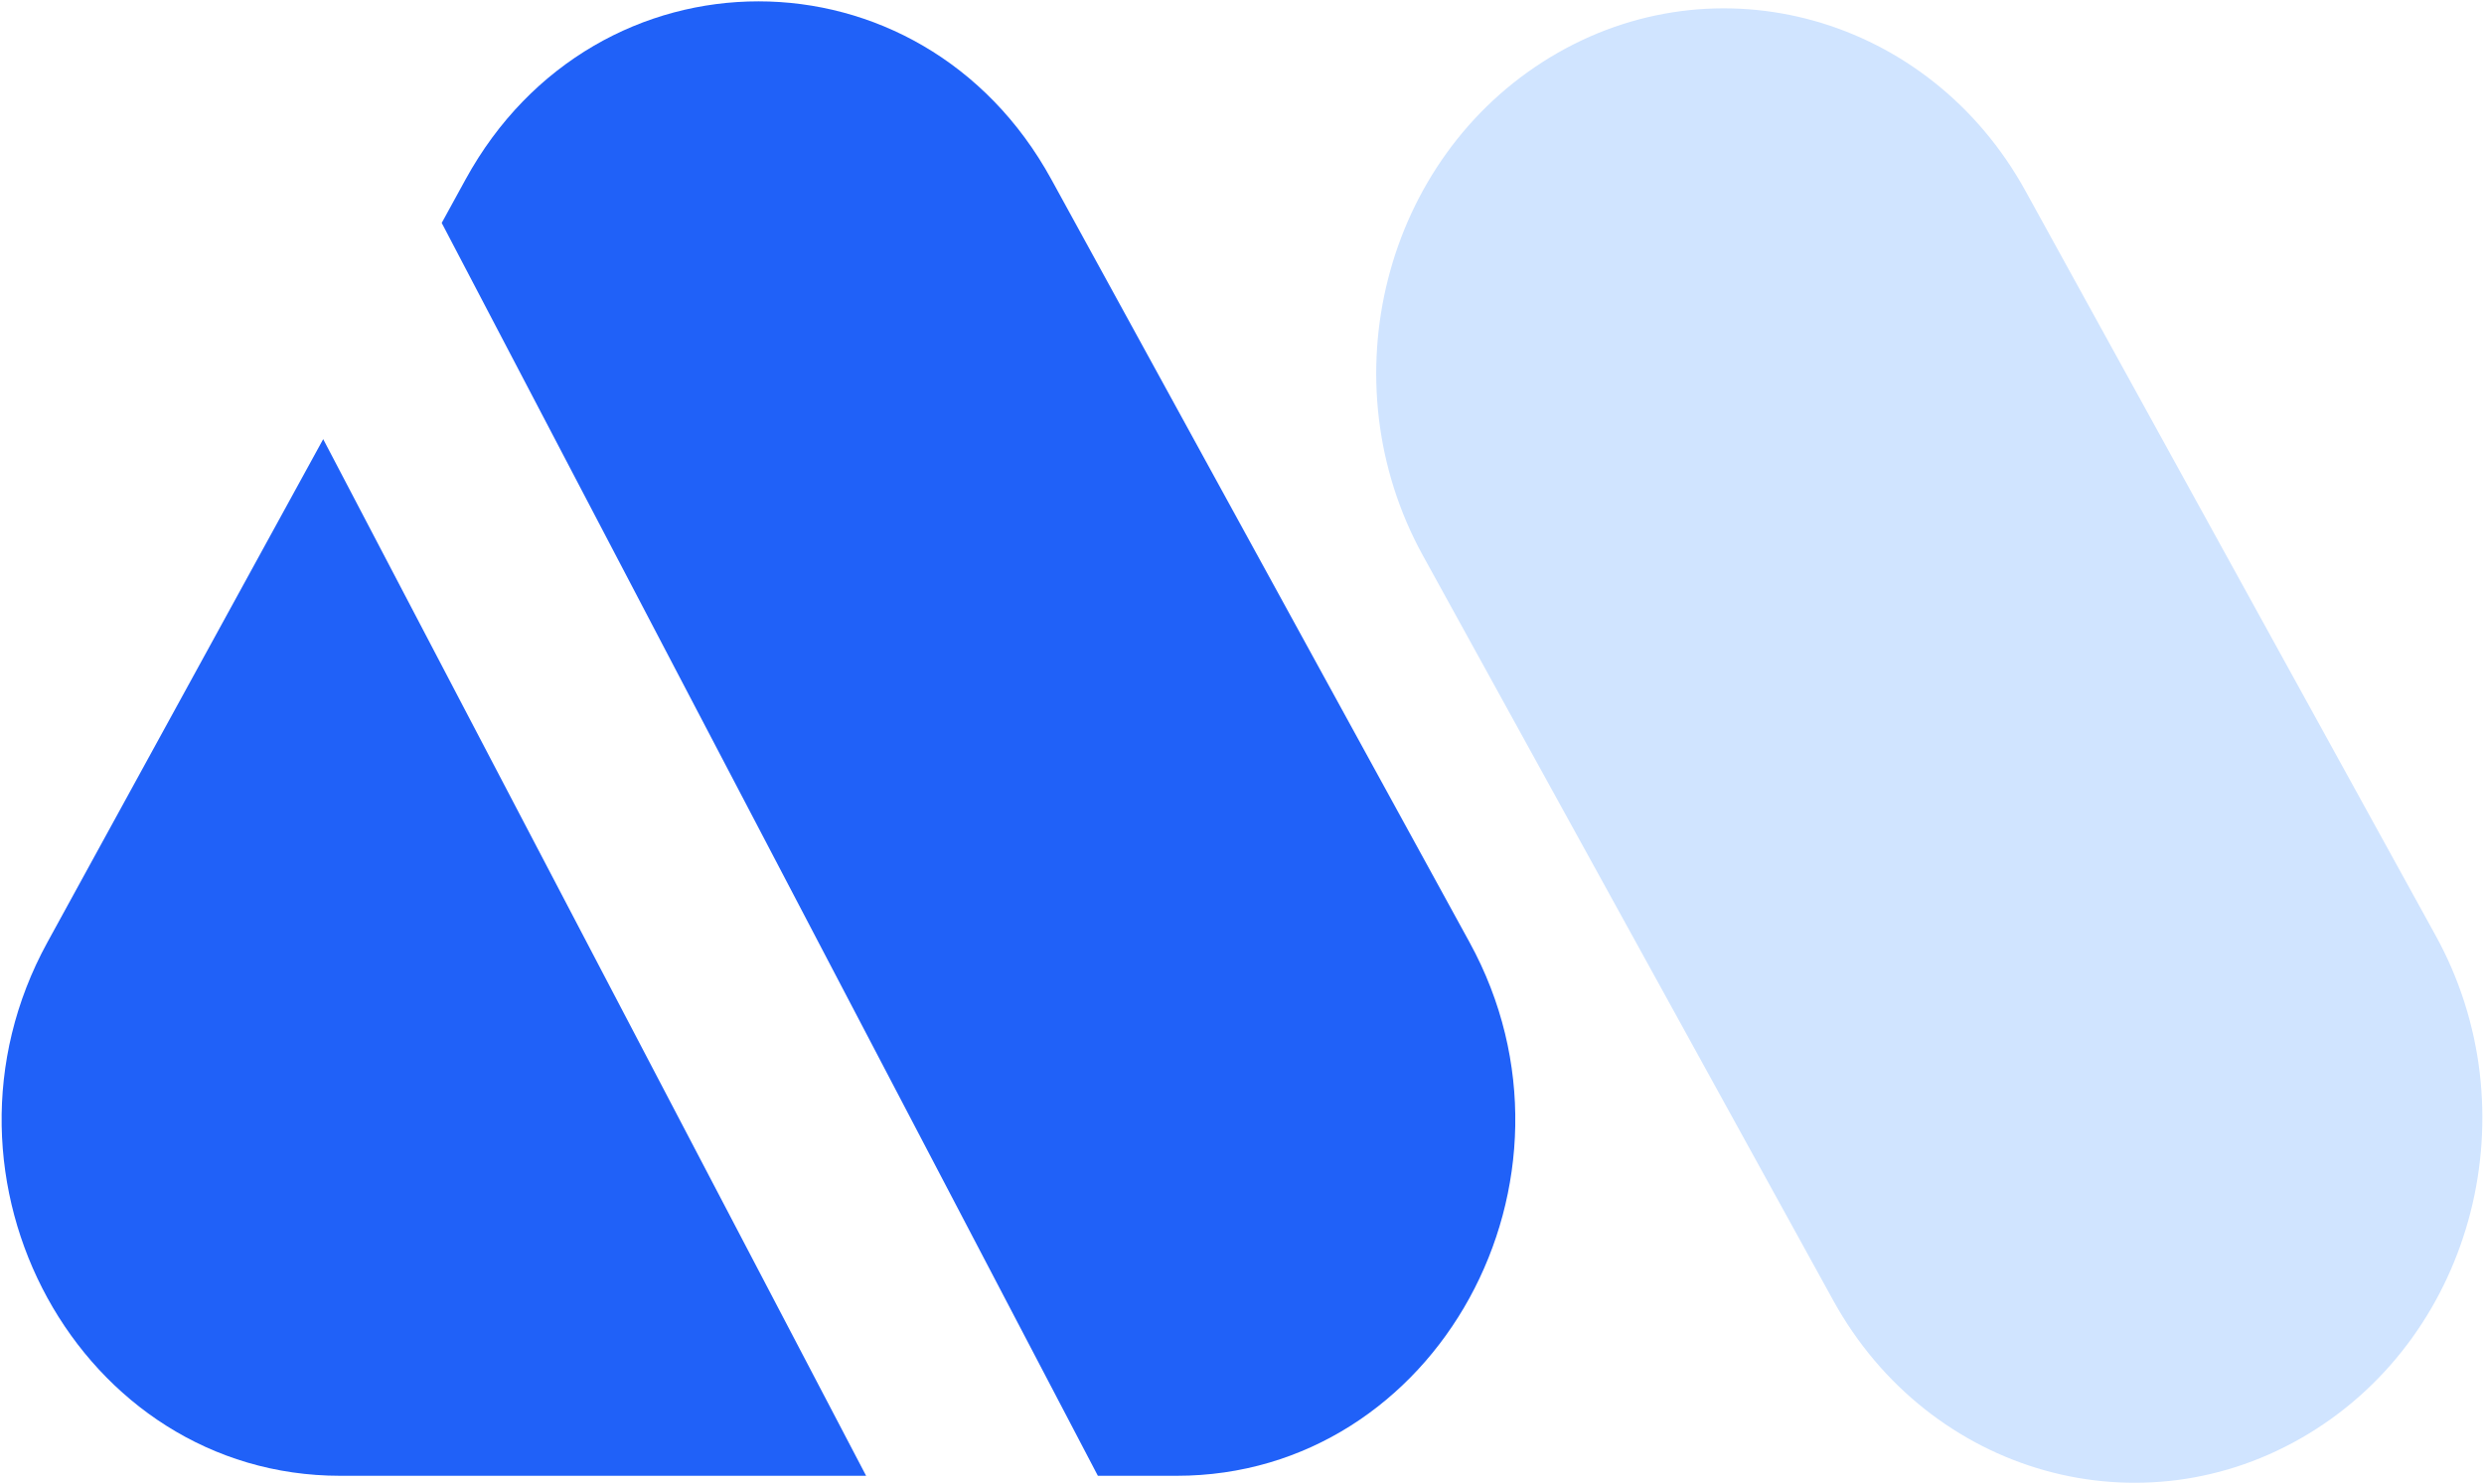 <svg width="512" height="306" viewBox="0 0 512 306" fill="none" xmlns="http://www.w3.org/2000/svg">
<path d="M293.288 114.543C273.483 78.579 285.225 32.587 319.515 11.815C353.805 -8.957 397.658 3.358 417.463 39.322L502.04 192.9C521.845 228.863 510.103 274.856 475.813 295.627C441.523 316.399 397.67 304.084 377.865 268.121L293.288 114.543Z" fill="#D0E4FF"/>
<path fill-rule="evenodd" clip-rule="evenodd" d="M66.618 90.542L9.759 194.3C-17.034 243.192 16.494 304.279 70.123 304.279H178.525L66.618 90.542ZM226.292 304.279H242.547C296.176 304.279 329.704 243.192 302.911 194.3L216.699 36.977C189.885 -11.954 122.785 -11.954 95.971 36.977L91.046 45.965L226.292 304.279Z" fill="#2061F8"/>
</svg>
